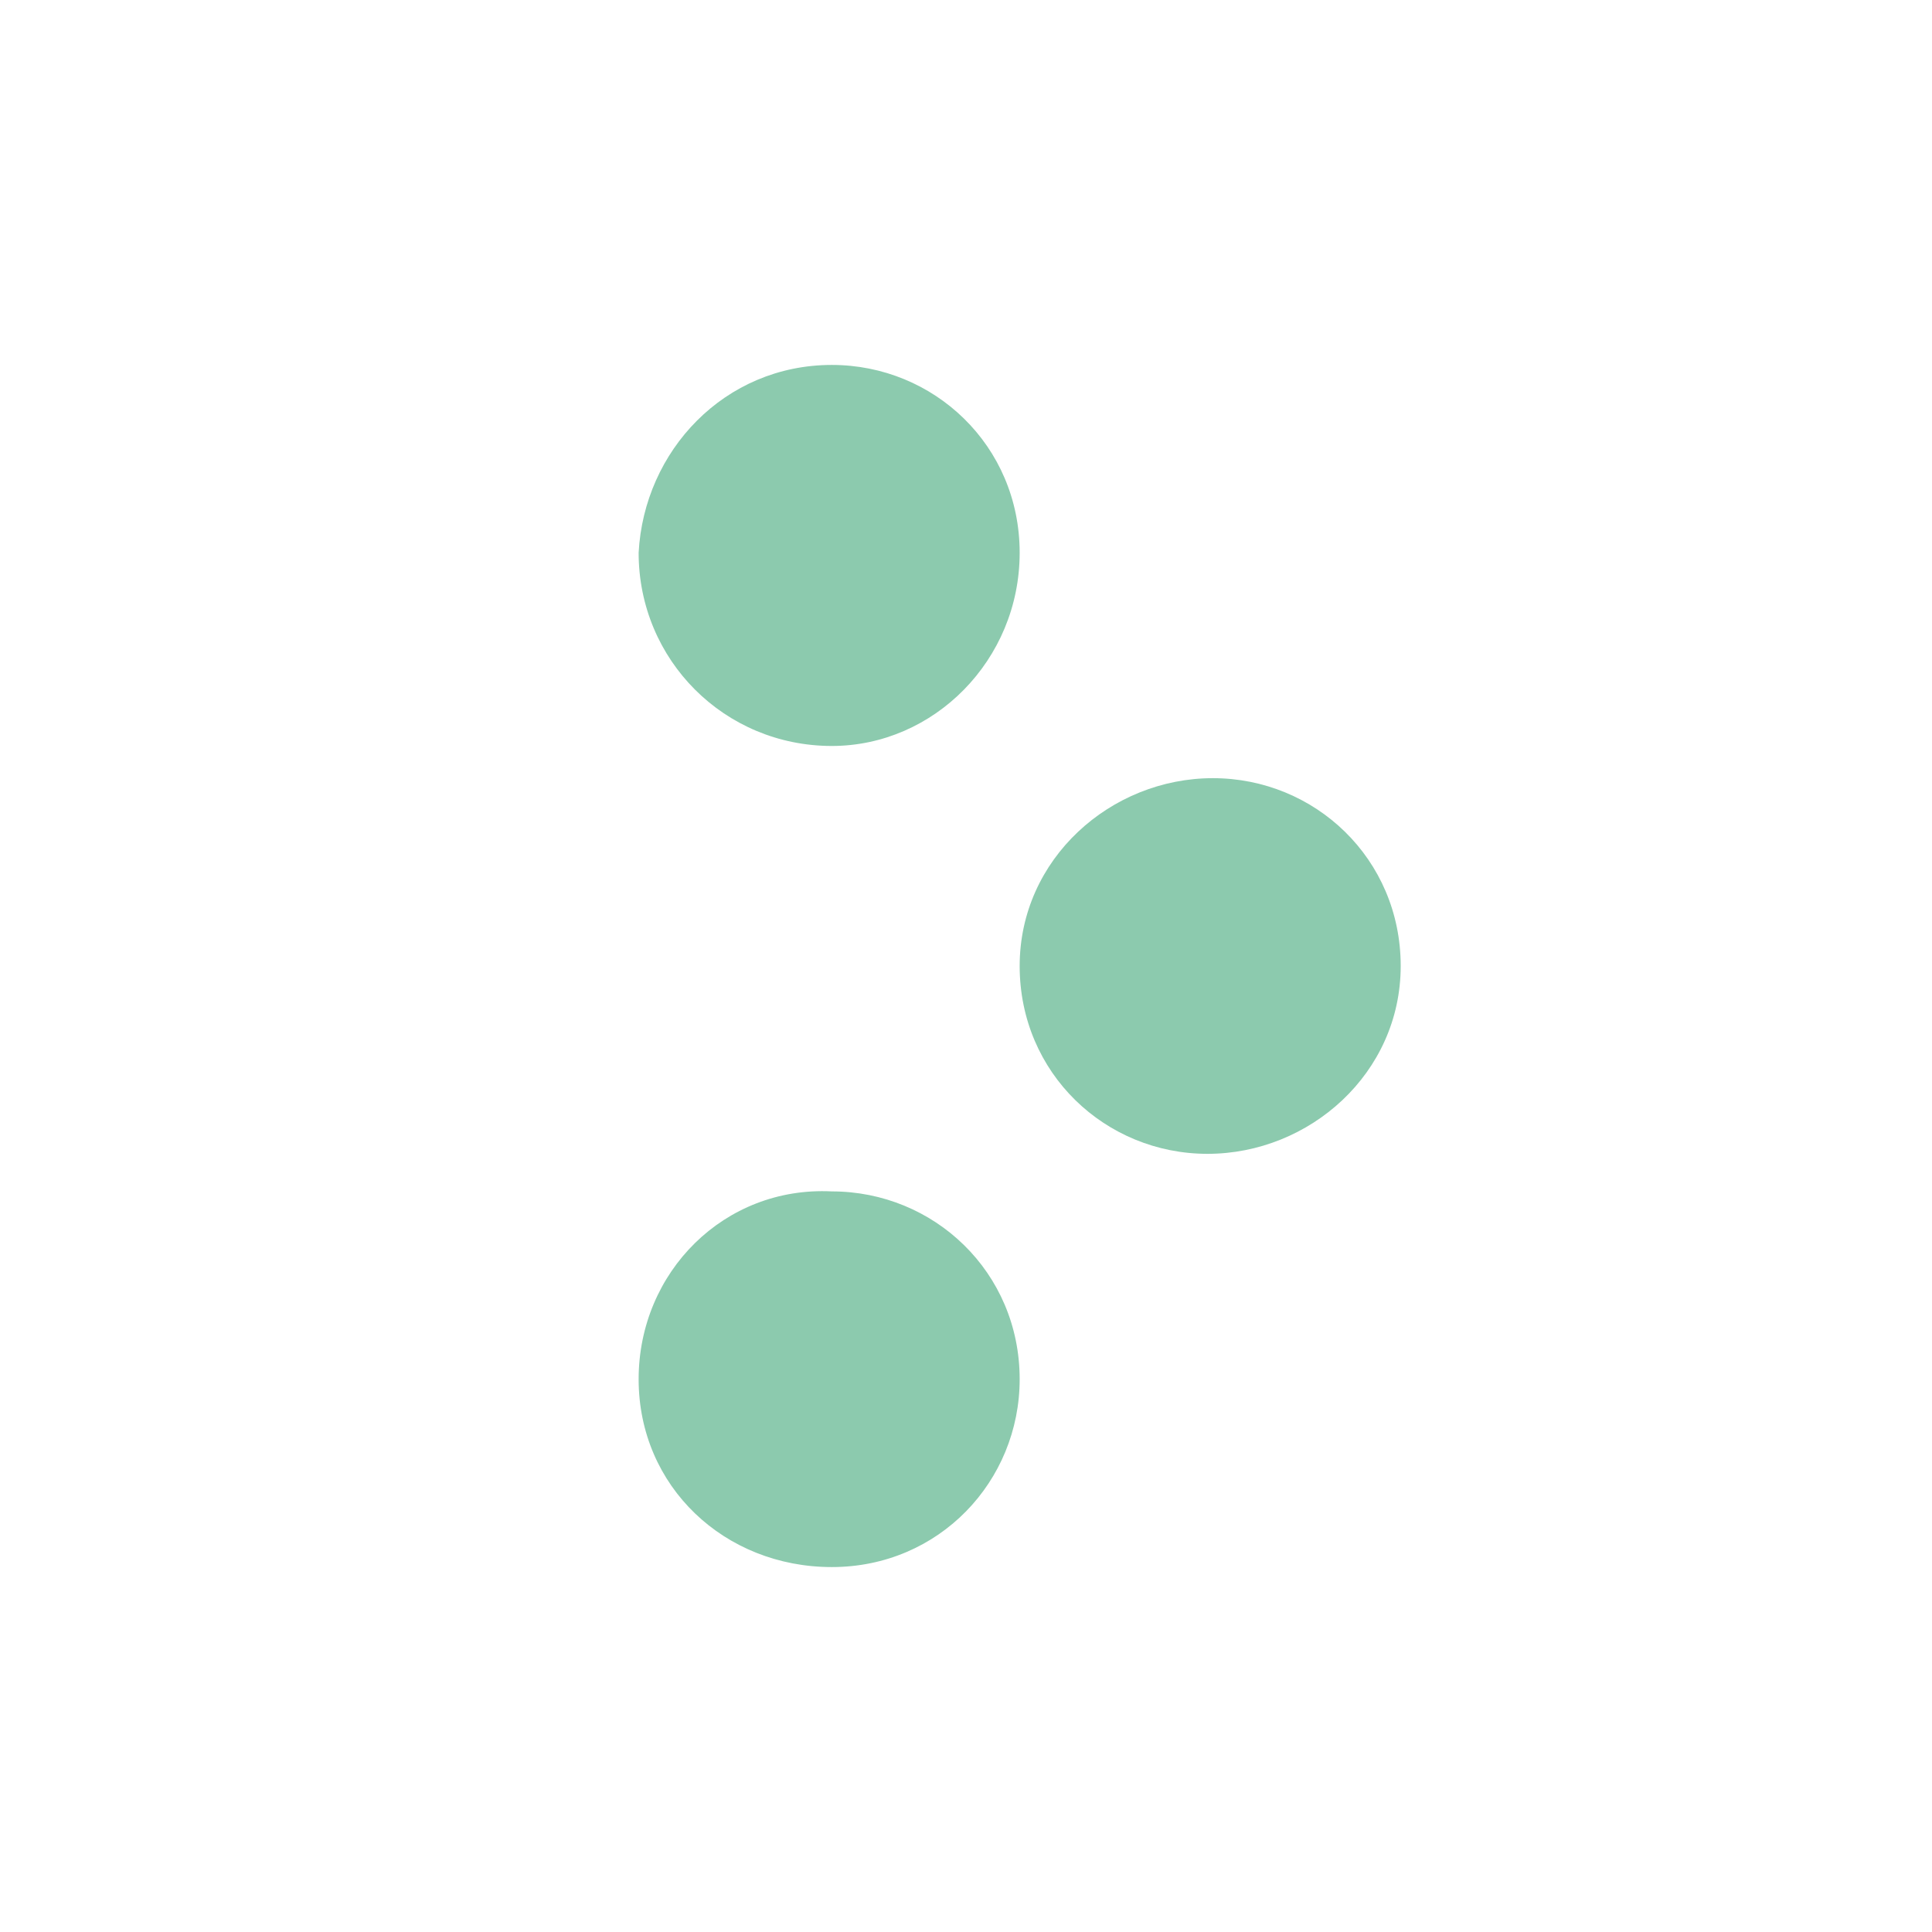 <?xml version="1.0" encoding="utf-8"?>
<!-- Generator: Adobe Illustrator 25.4.8, SVG Export Plug-In . SVG Version: 6.00 Build 0)  -->
<svg version="1.1" id="Camada_1" xmlns="http://www.w3.org/2000/svg" xmlns:xlink="http://www.w3.org/1999/xlink" x="0px" y="0px"
	 viewBox="0 0 36 36" style="enable-background:new 0 0 36 36;" xml:space="preserve">
<style type="text/css">
	.st0{clip-path:url(#SVGID_00000009550041434173041430000010719422759329126825_);}
	.st1{fill:#8CCAAE;}
</style>
<g id="Grupo_429_1_" transform="translate(0 0)">
	<g>
		<g>
			<defs>
				<rect id="SVGID_1_" x="11.9" y="6.8" width="14.2" height="22.5"/>
			</defs>
			<clipPath id="SVGID_00000042727495694428247270000011338933033023303072_">
				<use xlink:href="#SVGID_1_"  style="overflow:visible;"/>
			</clipPath>
			<g id="Grupo_428_1_" style="clip-path:url(#SVGID_00000042727495694428247270000011338933033023303072_);">
				<g id="Grupo_427_1_" transform="translate(0 0)">
					<path id="Caminho_760_1_" class="st1" d="M26.1,18c0-2-1.6-3.5-3.5-3.5S19,16,19,18s1.6,3.5,3.5,3.5S26.1,20,26.1,18 M19,10.3
						c0-2-1.6-3.5-3.5-3.5l0,0c-2,0-3.5,1.6-3.6,3.5c0,2,1.6,3.6,3.6,3.6l0,0C17.4,13.9,19,12.3,19,10.3 M11.9,25.7
						c0,2,1.6,3.5,3.6,3.5s3.5-1.6,3.5-3.5l0,0c0-2-1.6-3.5-3.5-3.5C13.5,22.1,11.9,23.7,11.9,25.7"/>
				</g>
			</g>
		</g>
	</g>
</g>
</svg>

